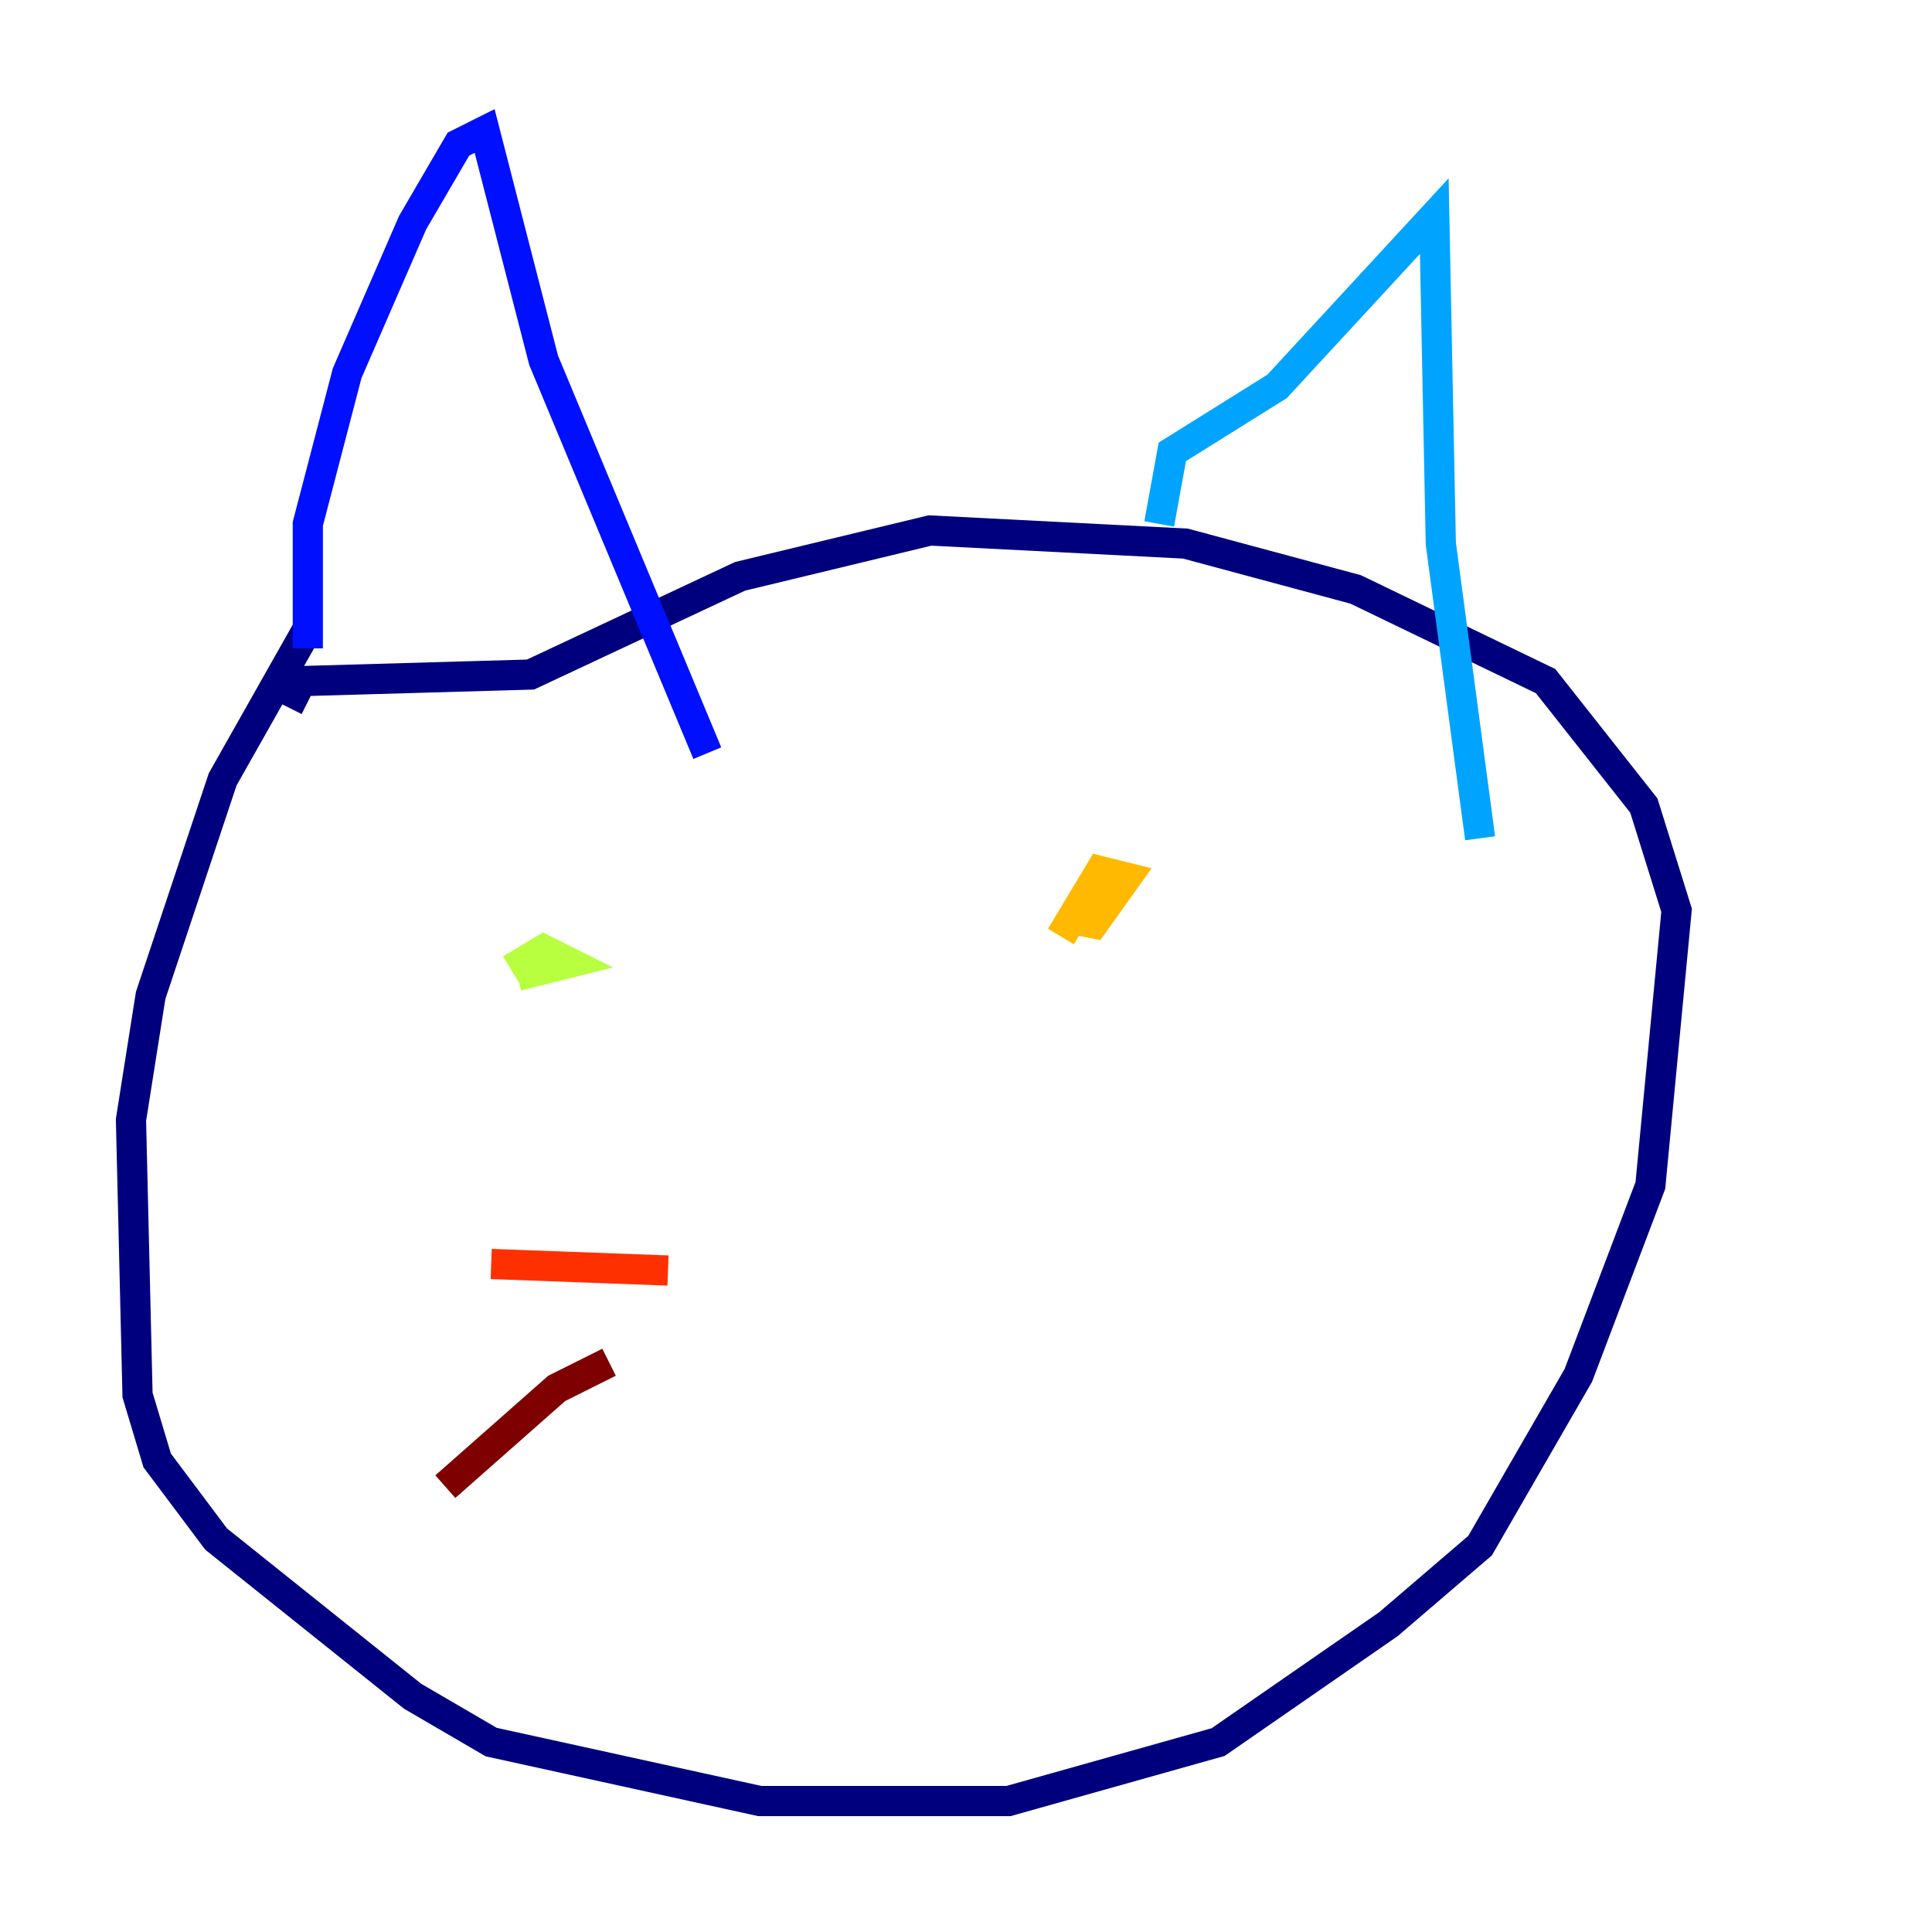 <?xml version="1.0" encoding="utf-8" ?>
<svg baseProfile="tiny" height="128" version="1.2" viewBox="0,0,128,128" width="128" xmlns="http://www.w3.org/2000/svg" xmlns:ev="http://www.w3.org/2001/xml-events" xmlns:xlink="http://www.w3.org/1999/xlink"><defs /><polyline fill="none" points="20.393,41.654 14.752,51.634 9.98,65.953 8.678,74.197 9.112,92.42 10.414,96.759 14.319,101.966 27.336,112.38 32.542,115.417 50.332,119.322 66.82,119.322 80.705,115.417 91.986,107.607 98.061,102.4 104.57,91.119 109.342,78.536 111.078,60.312 108.909,53.37 102.4,45.125 89.817,39.051 78.536,36.014 61.614,35.146 49.031,38.183 35.146,44.691 19.959,45.125 19.091,46.861" stroke="#00007f" stroke-width="2" /><polyline fill="none" points="20.393,42.956 20.393,34.712 22.997,24.732 27.336,14.752 30.373,9.546 32.108,8.678 36.014,23.864 46.861,49.898" stroke="#0010ff" stroke-width="2" /><polyline fill="none" points="76.8,34.712 77.668,29.939 84.61,25.6 95.024,14.319 95.458,36.014 98.061,55.539" stroke="#00a4ff" stroke-width="2" /><polyline fill="none" points="34.712,65.519 34.712,65.519" stroke="#3fffb7" stroke-width="2" /><polyline fill="none" points="34.278,64.651 37.749,63.783 36.014,62.915 33.844,64.217" stroke="#b7ff3f" stroke-width="2" /><polyline fill="none" points="70.291,60.746 72.461,61.18 74.63,58.142 72.895,57.709 70.291,62.047" stroke="#ffb900" stroke-width="2" /><polyline fill="none" points="44.258,84.176 32.542,83.742" stroke="#ff3000" stroke-width="2" /><polyline fill="none" points="40.352,90.251 36.881,91.986 29.505,98.495" stroke="#7f0000" stroke-width="2" /></svg>